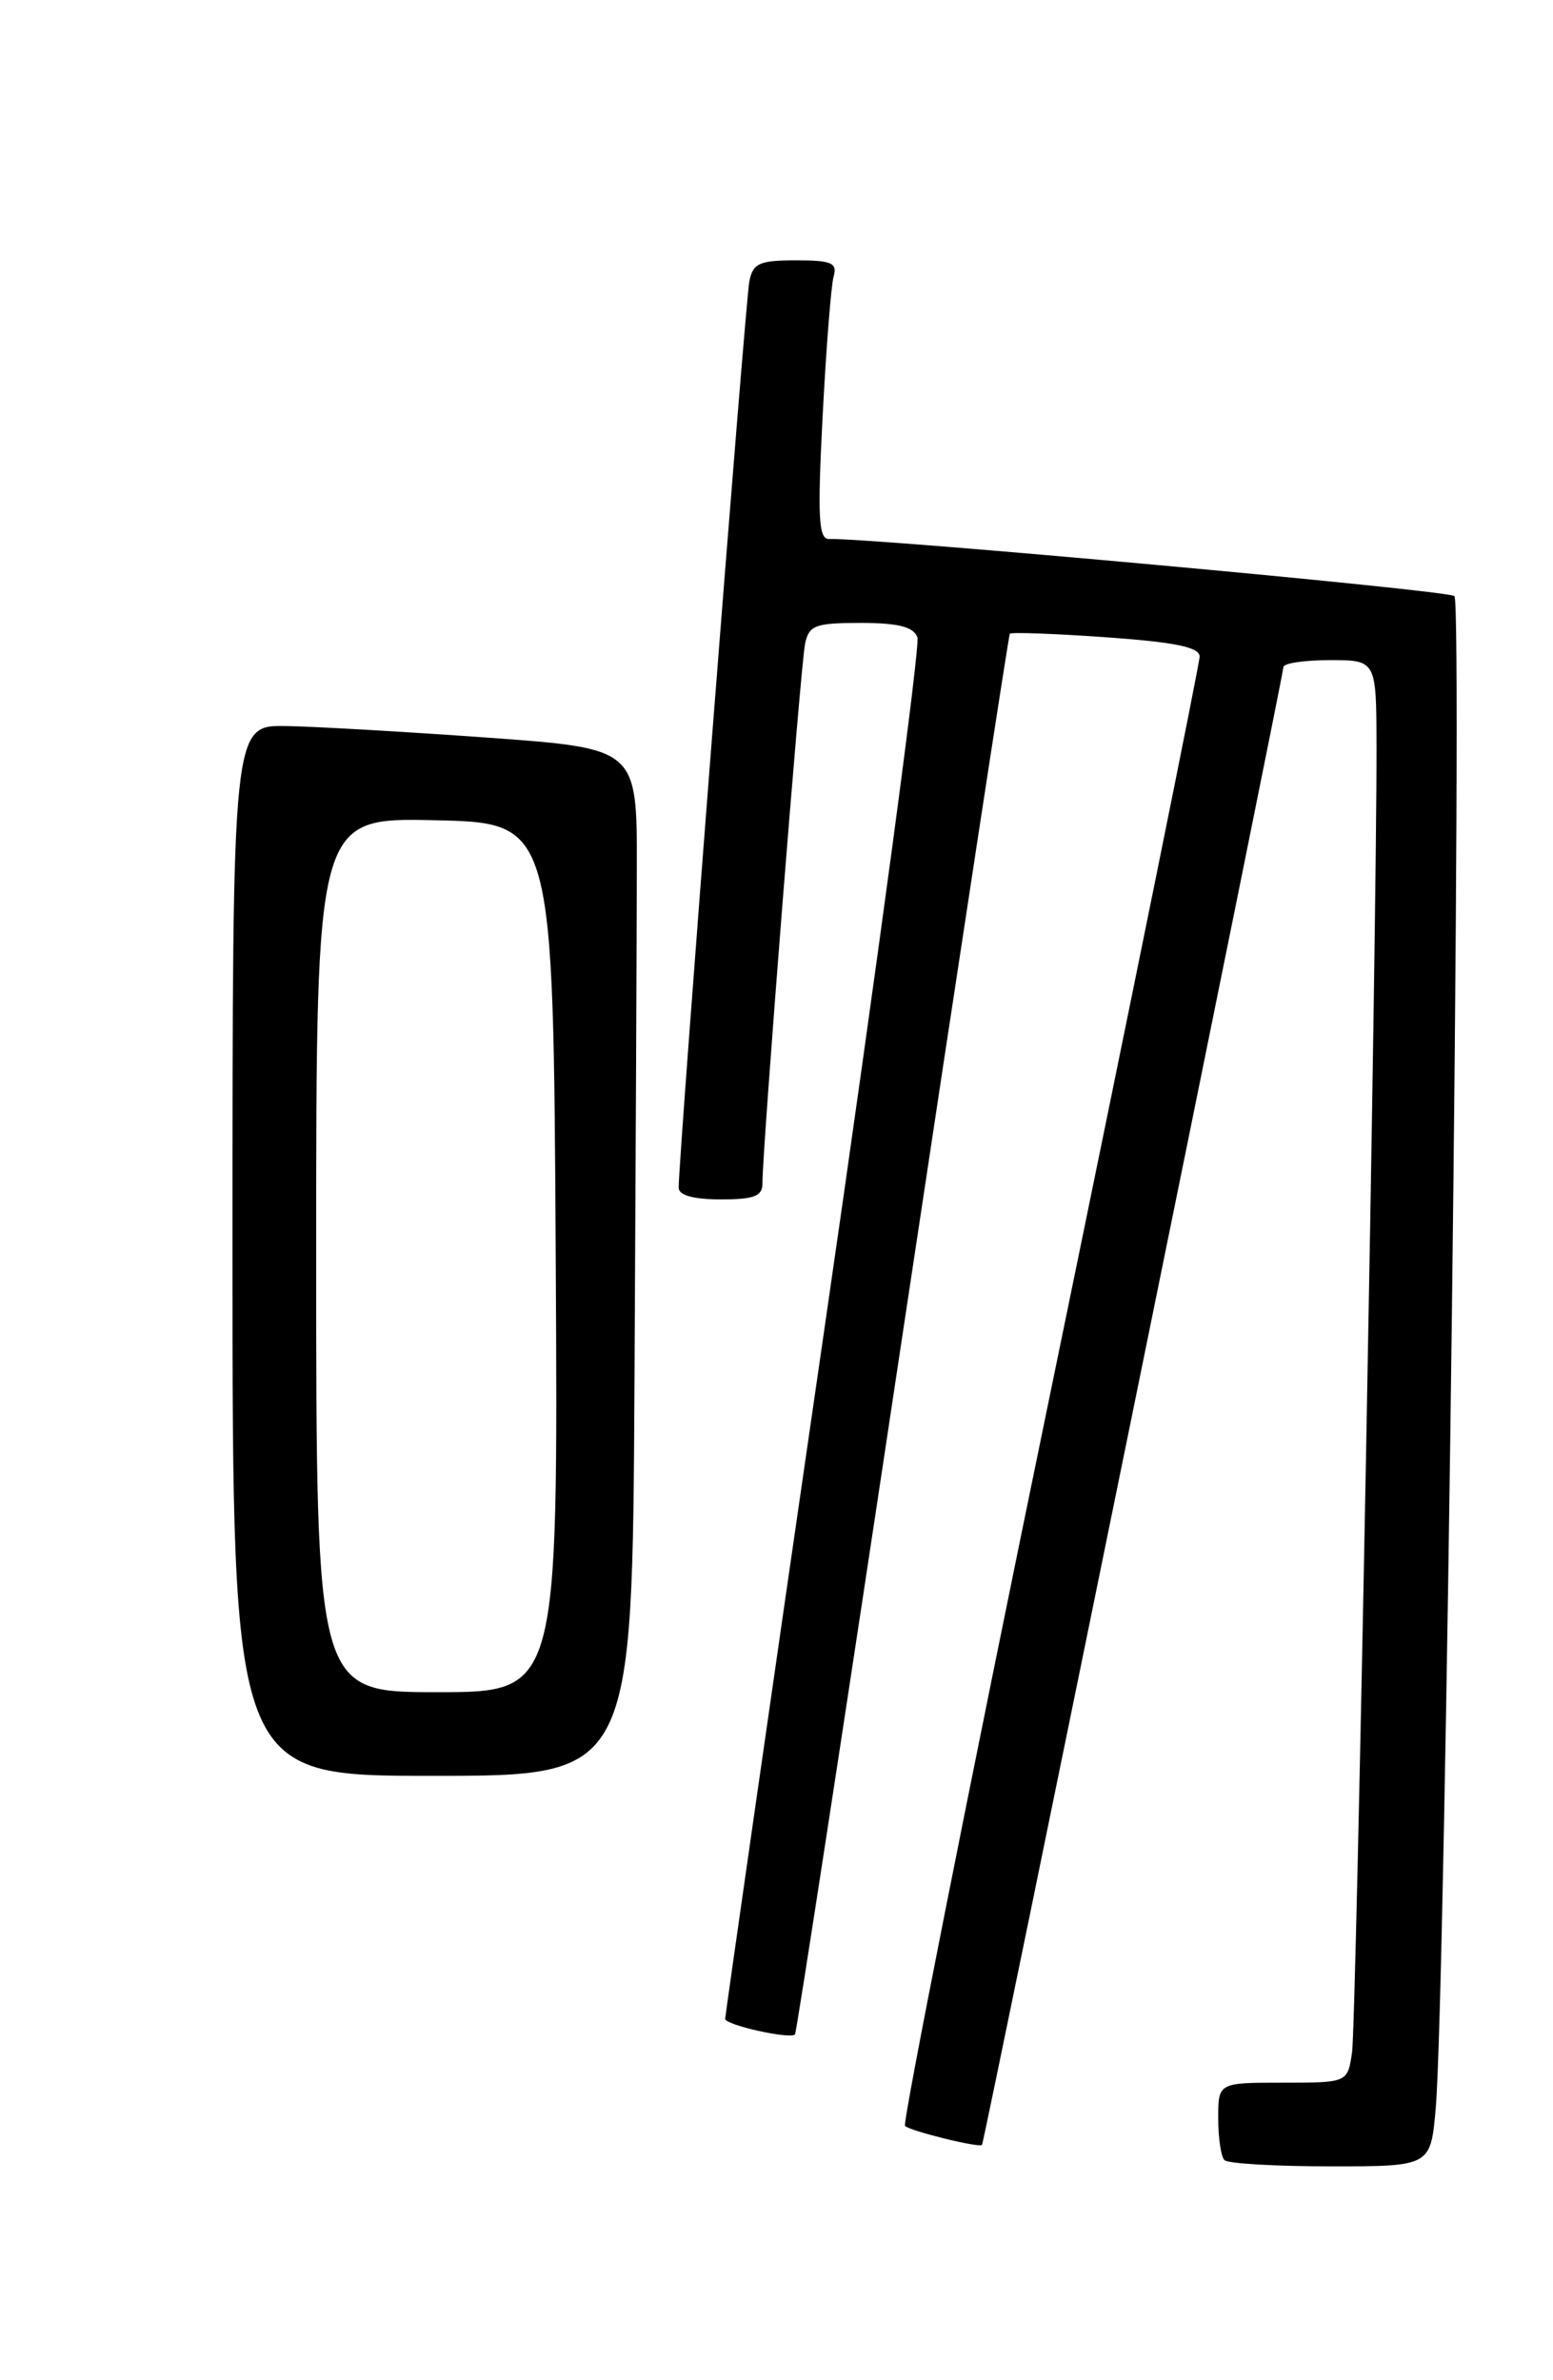 <?xml version="1.0" encoding="UTF-8" standalone="no"?>
<!DOCTYPE svg PUBLIC "-//W3C//DTD SVG 1.1//EN" "http://www.w3.org/Graphics/SVG/1.1/DTD/svg11.dtd" >
<svg xmlns="http://www.w3.org/2000/svg" xmlns:xlink="http://www.w3.org/1999/xlink" version="1.1" viewBox="0 0 167 256">
 <g >
 <path fill="currentColor"
d=" M 154.39 226.75 C 155.45 214.57 157.30 64.90 156.40 64.11 C 155.68 63.48 94.16 57.86 89.14 57.97 C 88.02 57.99 87.90 55.60 88.46 44.75 C 88.84 37.46 89.37 30.71 89.64 29.75 C 90.06 28.27 89.44 28.00 85.59 28.00 C 81.67 28.00 80.97 28.31 80.58 30.25 C 80.16 32.33 72.94 124.96 72.98 127.75 C 72.99 128.56 74.58 129.00 77.50 129.00 C 81.12 129.00 82.00 128.66 81.99 127.25 C 81.96 123.91 86.10 71.49 86.57 69.25 C 86.99 67.25 87.64 67.00 92.55 67.00 C 96.58 67.00 98.22 67.41 98.65 68.54 C 98.98 69.38 94.45 103.02 88.60 143.29 C 82.75 183.55 77.98 216.79 77.98 217.14 C 78.00 217.80 84.99 219.36 85.49 218.81 C 85.65 218.64 90.86 184.75 97.06 143.50 C 103.27 102.25 108.46 68.35 108.59 68.16 C 108.73 67.98 113.37 68.15 118.92 68.54 C 126.41 69.07 129.00 69.61 129.00 70.62 C 129.00 71.37 121.75 107.12 112.90 150.06 C 104.04 193.00 97.03 228.37 97.32 228.65 C 97.86 229.20 105.33 231.04 105.60 230.69 C 105.84 230.38 138.02 72.58 138.01 71.75 C 138.00 71.34 140.25 71.00 143.00 71.00 C 148.00 71.00 148.00 71.00 148.02 80.25 C 148.07 99.39 145.85 217.64 145.39 220.75 C 144.91 224.00 144.91 224.00 137.95 224.00 C 131.00 224.00 131.00 224.00 131.00 227.83 C 131.00 229.94 131.30 231.97 131.67 232.33 C 132.03 232.70 137.17 233.00 143.09 233.00 C 153.84 233.00 153.84 233.00 154.39 226.75 Z  M 68.23 148.50 C 68.36 125.12 68.47 100.26 68.48 93.25 C 68.50 80.50 68.50 80.50 52.50 79.34 C 43.70 78.71 33.91 78.14 30.75 78.09 C 25.00 78.00 25.00 78.00 25.00 134.50 C 25.00 191.00 25.00 191.00 46.50 191.00 C 68.00 191.00 68.00 191.00 68.23 148.50 Z  M 34.00 134.97 C 34.00 87.94 34.00 87.94 46.75 88.22 C 59.50 88.50 59.50 88.50 59.76 135.25 C 60.02 182.00 60.02 182.00 47.01 182.00 C 34.00 182.00 34.00 182.00 34.00 134.97 Z "/>
</g>
</svg>
